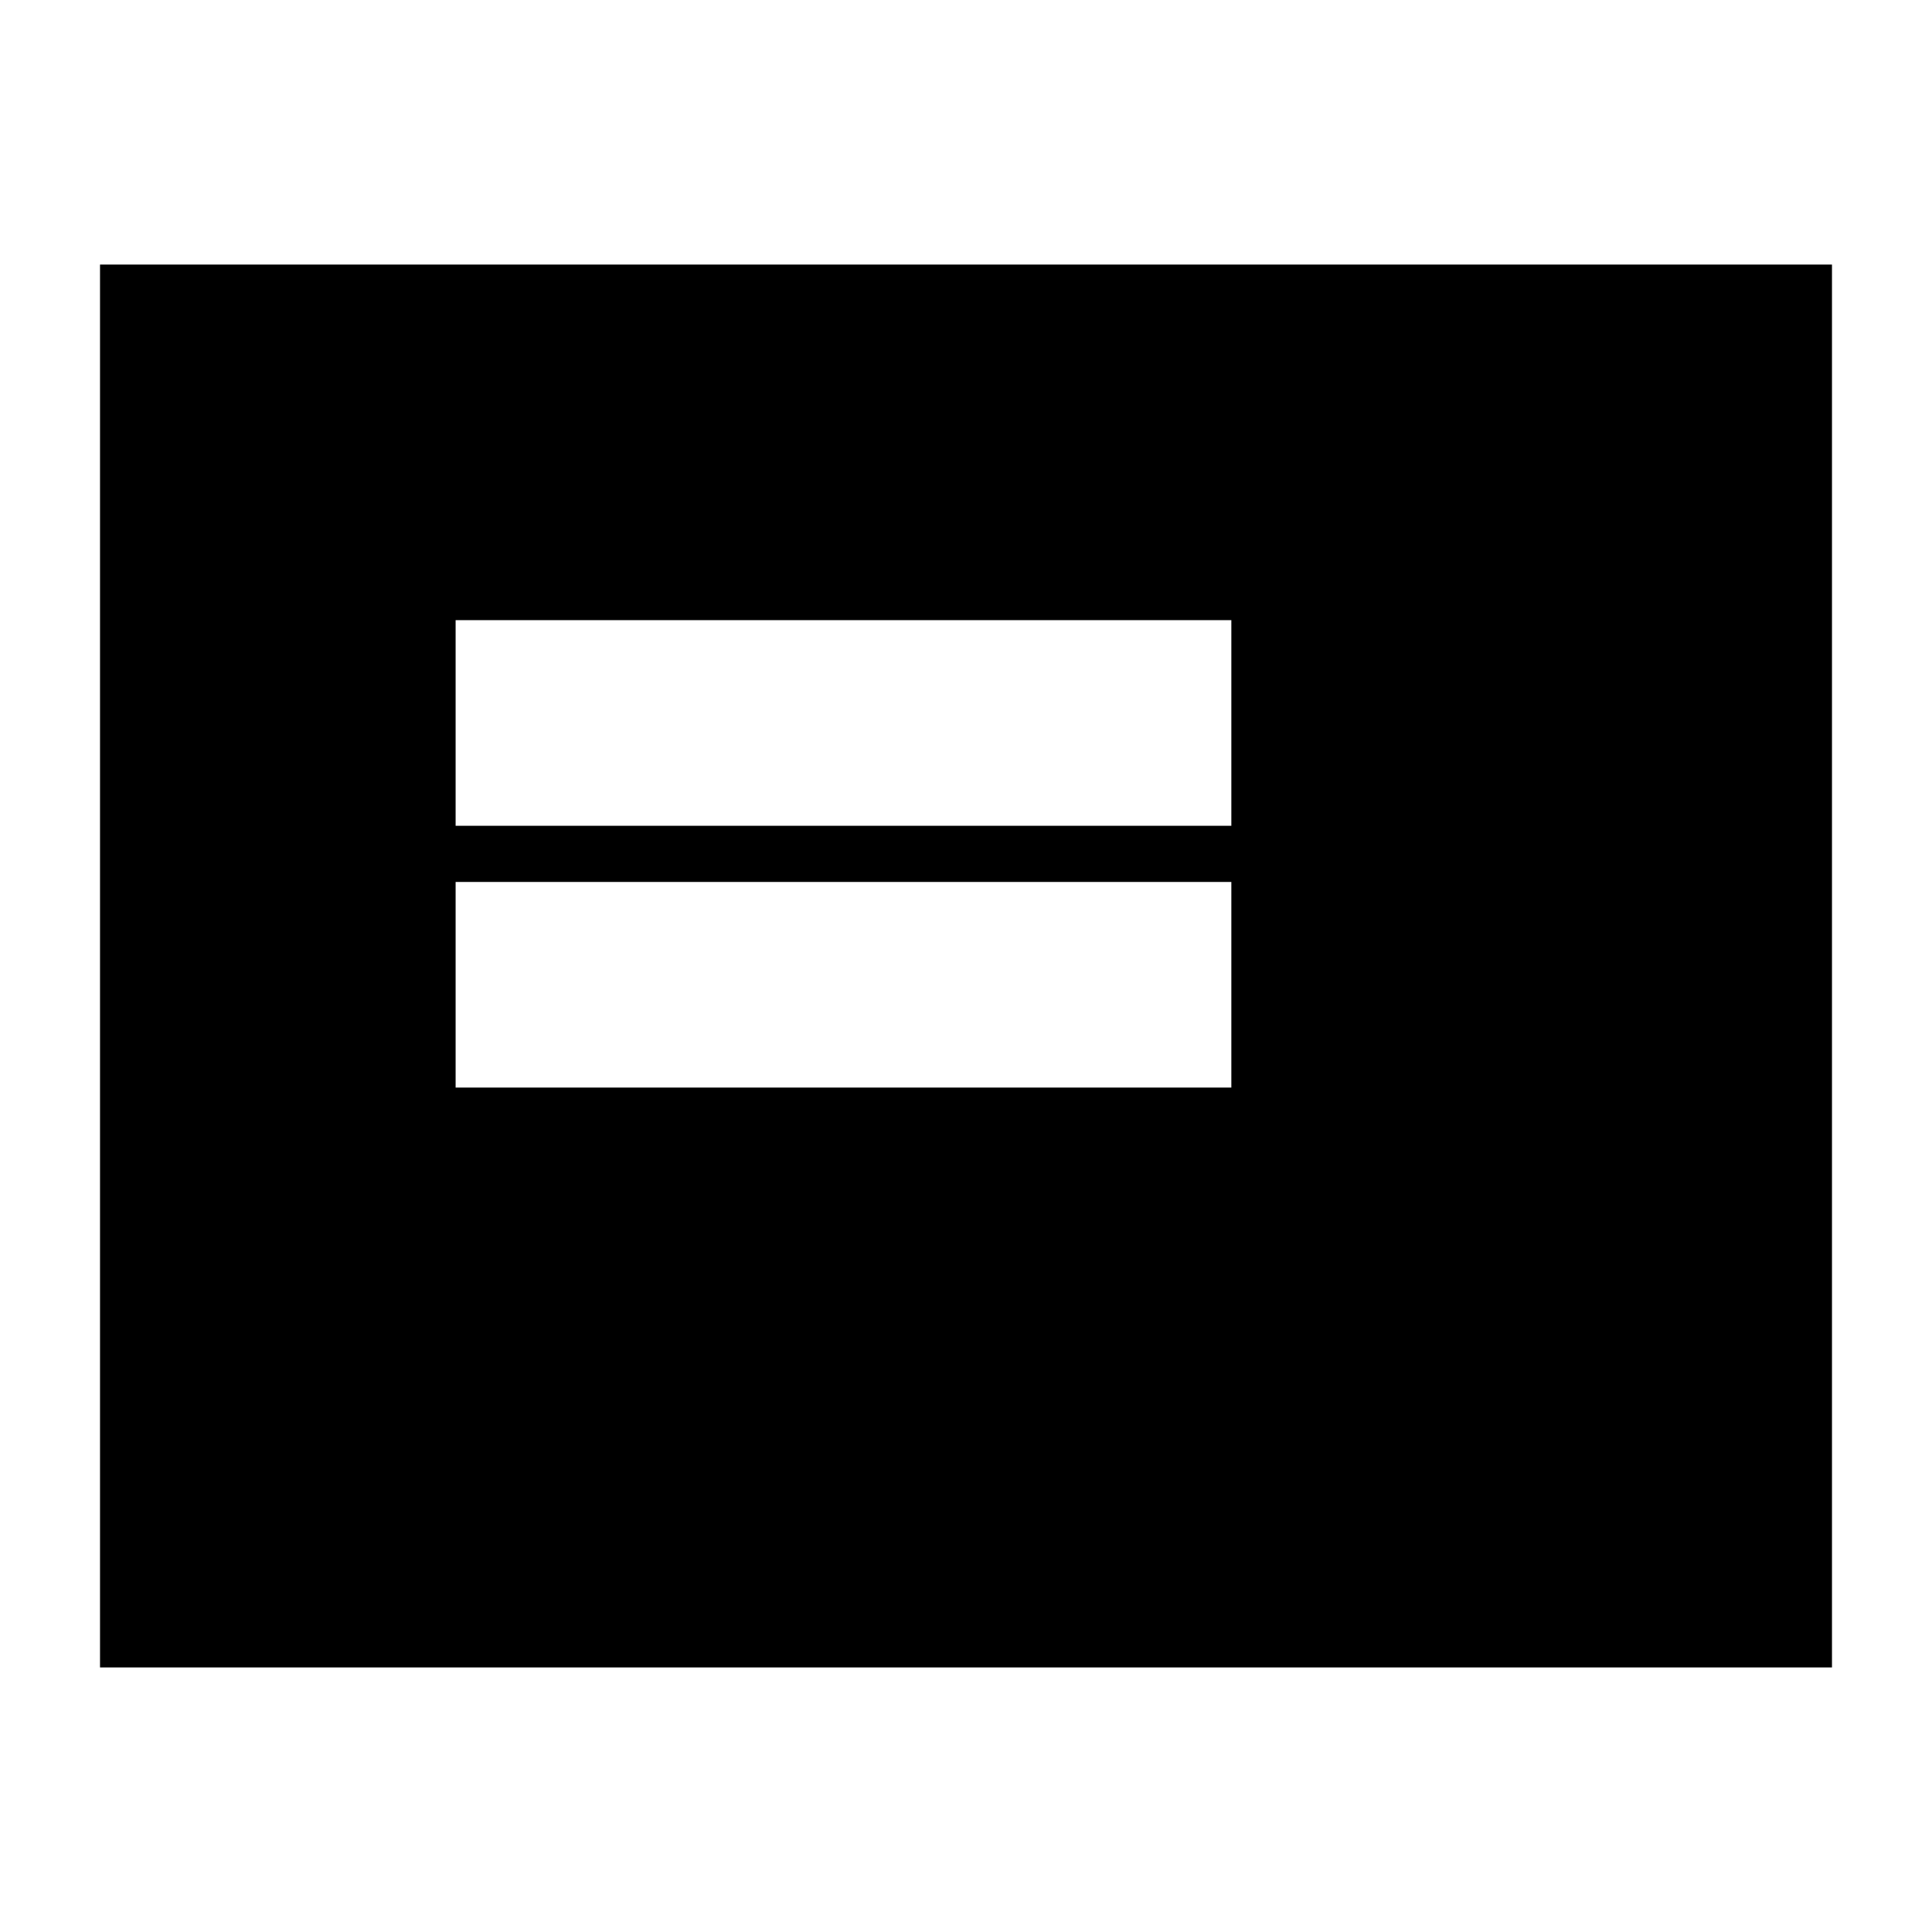 <svg xmlns="http://www.w3.org/2000/svg" height="24" viewBox="0 -960 960 960" width="24"><path d="M226.39-419.59h385.46v-102.17H226.39v102.17Zm0-130.08h385.46v-102.18H226.39v102.18ZM49.7-131.46v-697.08h860.6v697.08H49.7Z"/></svg>